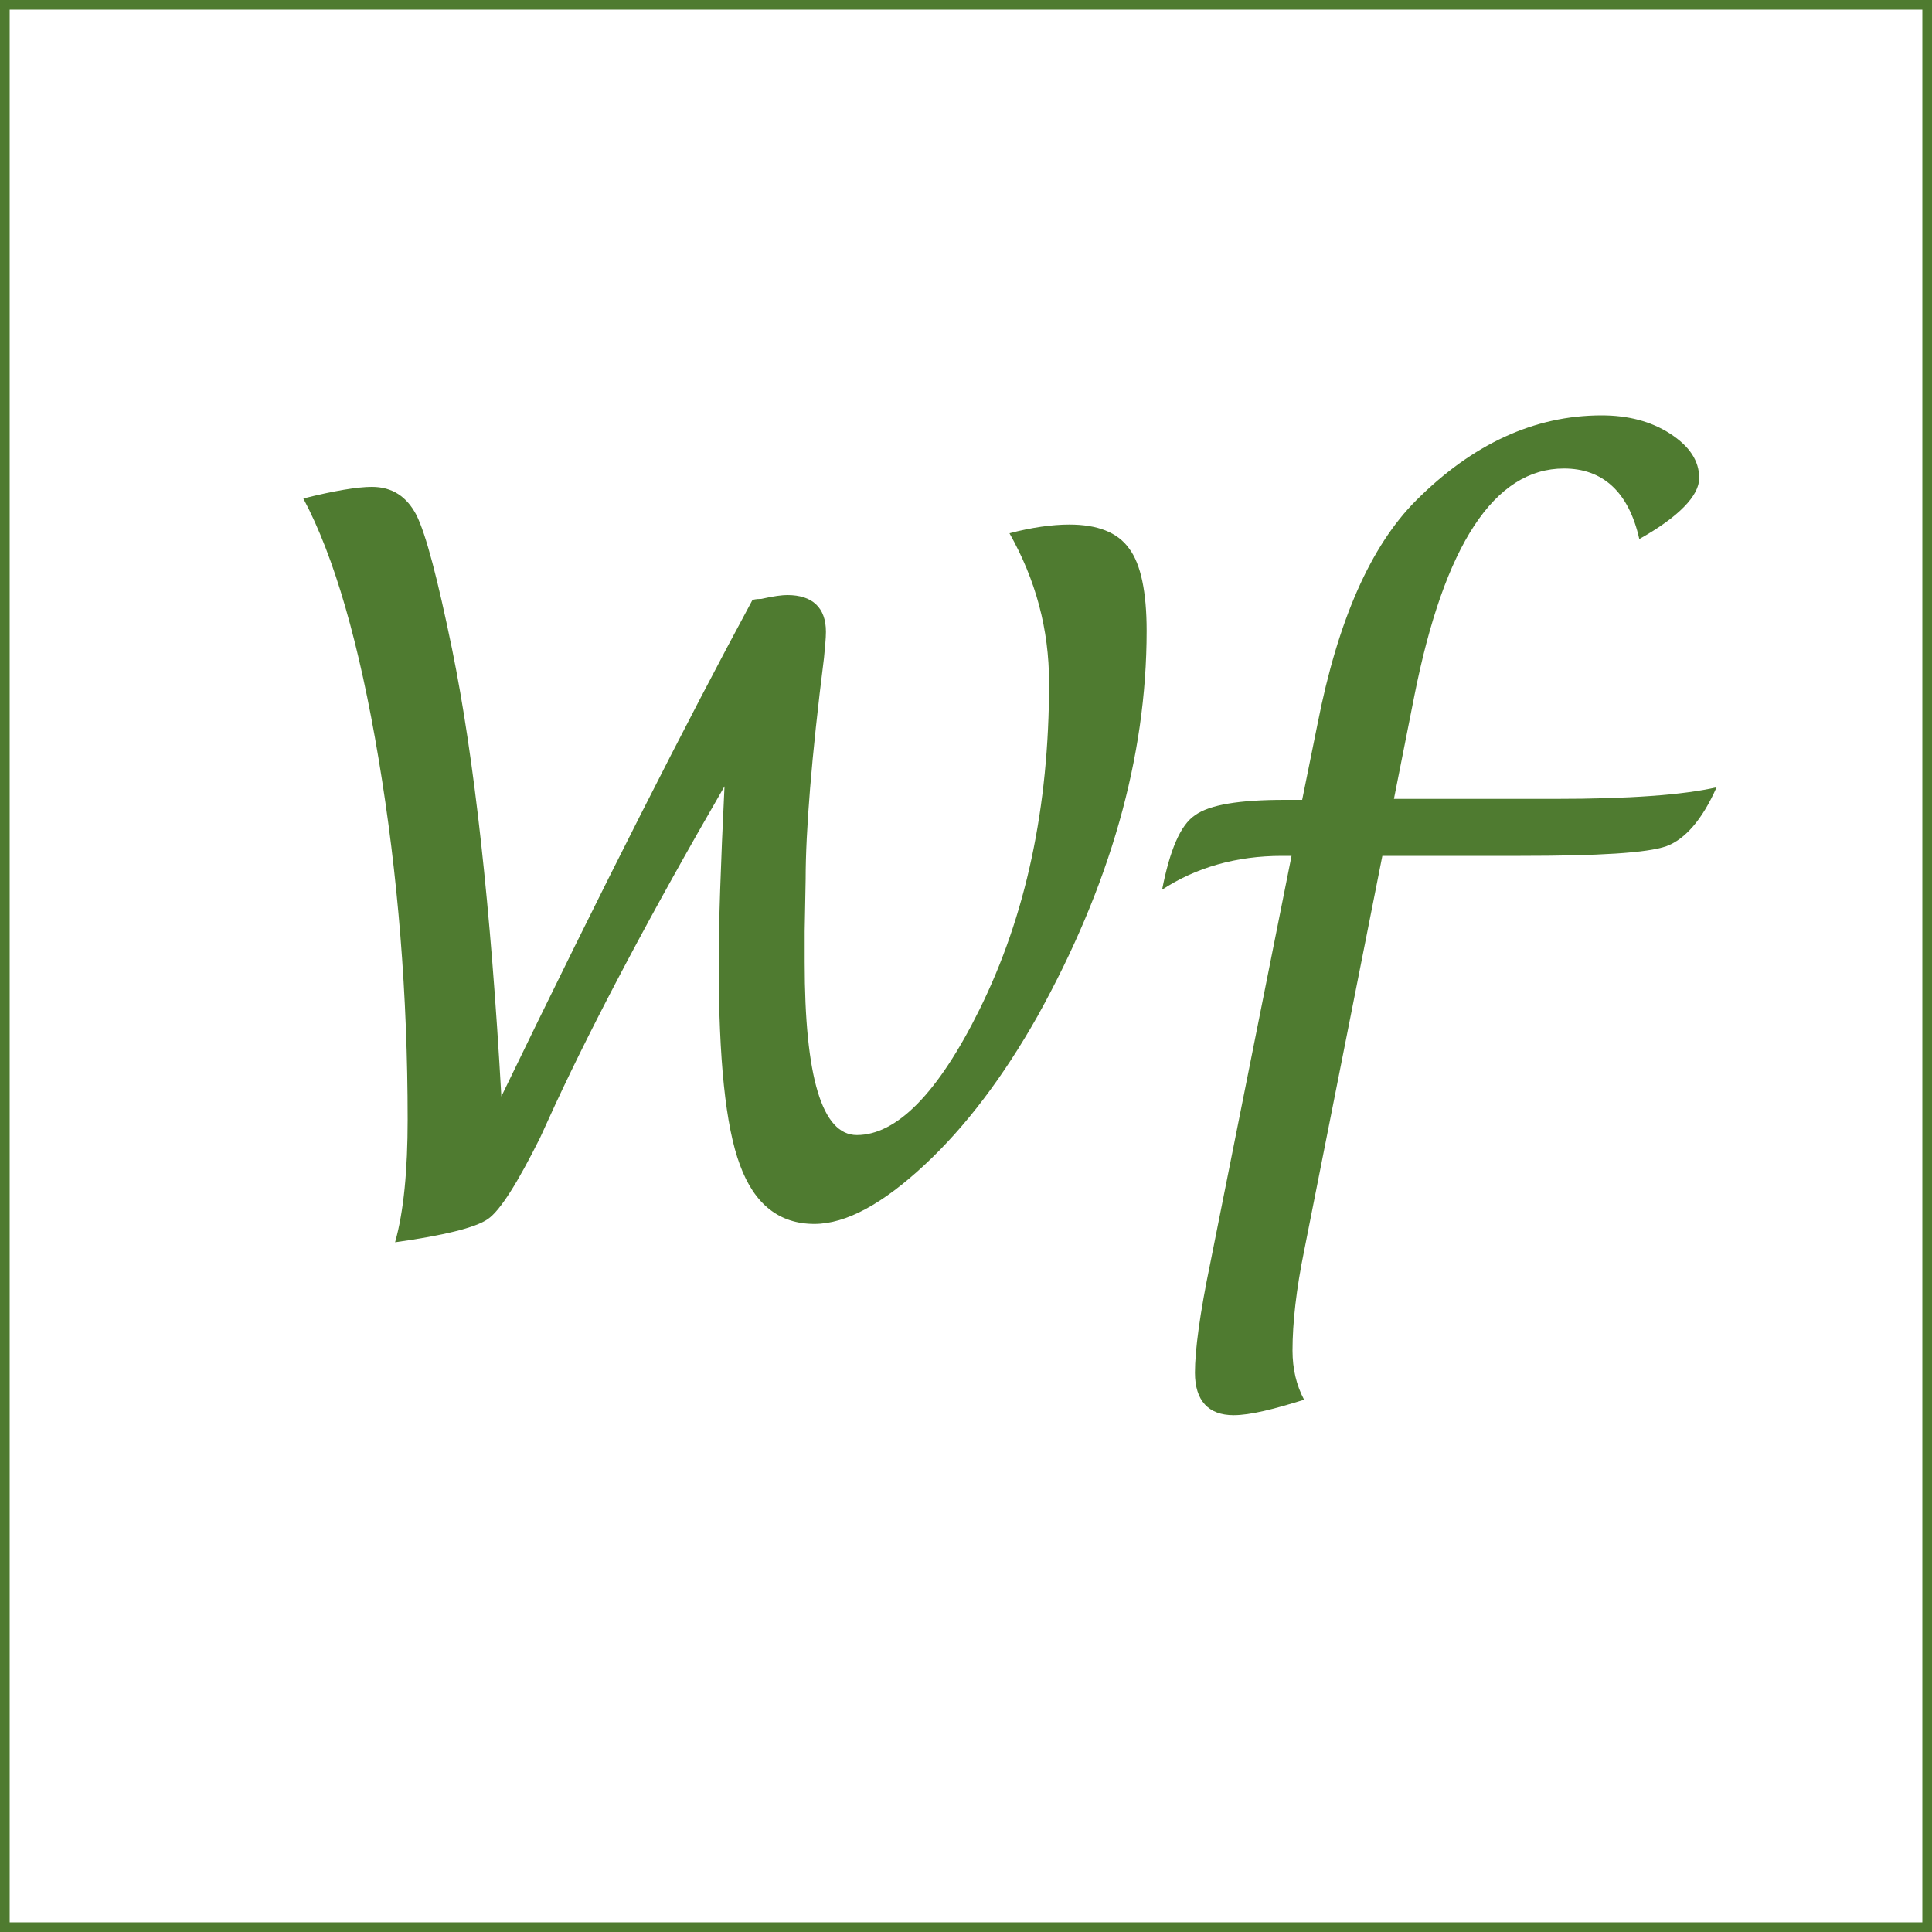 <?xml version="1.0" encoding="utf-8"?>
<svg version="1.1" id="Слой_1" xmlns="http://www.w3.org/2000/svg" xmlns:xlink="http://www.w3.org/1999/xlink" x="0px" y="0px"
	 viewBox="0 0 200 200" style="enable-background:new 0 0 200 200;" xml:space="preserve">
<style type="text/css">
	.st0{fill:#4F7B30;}
	.st1{enable-background:new    ;}
</style>
<path class="st0" d="M199,1v198H1V1H199 M200,0H0v200h200V0L200,0z"/>
<g class="st1">
	<path class="st0" d="M40.9,128.6c0.9-3.2,1.3-7.5,1.3-12.7c0-12.9-1-25.3-3-37.3c-2-12-4.6-21-7.8-27c3.2-0.8,5.6-1.2,7.1-1.2
		c2.1,0,3.6,1,4.6,2.9c1,2,2.2,6.6,3.7,13.9c2.3,11.3,4,26.7,5.1,46.3c10.6-21.9,19.3-39,26-51.4c0.4-0.1,0.7-0.1,0.9-0.1
		c1.3-0.3,2.2-0.4,2.7-0.4c2.6,0,4,1.3,4,3.8c0,0.7-0.1,1.6-0.2,2.7c-1.3,10.3-1.9,18-1.9,22.9l-0.1,5.4l0,3.2
		c0,11.9,1.8,17.9,5.4,17.9c4.1,0,8.4-4.3,12.7-13c4.8-9.7,7.2-20.9,7.2-33.8c0-5.6-1.4-10.7-4.1-15.5c2.3-0.6,4.4-0.9,6.2-0.9
		c2.9,0,5,0.8,6.2,2.5c1.2,1.6,1.8,4.5,1.8,8.5c0,13.1-3.8,26.4-11.3,39.9c-3.5,6.2-7.4,11.4-11.7,15.4c-4.3,4-8.1,6.1-11.4,6.1
		c-3.6,0-6.2-2-7.7-6.1c-1.5-4-2.2-11-2.2-20.9c0-4,0.2-10.1,0.6-18.3c-7.7,13.3-13.5,24.3-17.5,32.9l-1.6,3.5
		c-2.3,4.6-4.1,7.5-5.4,8.4S45.9,127.9,40.9,128.6z"/>
	<path class="st0" d="M133.7,88.6h-1c-4.7,0-8.9,1.2-12.4,3.5c0.8-4.1,1.9-6.7,3.4-7.7c1.5-1.1,4.6-1.6,9.3-1.6h1.8l1.6-7.9
		c2.1-10.7,5.5-18.4,10.2-23.1c5.8-5.8,12.2-8.8,19.2-8.8c2.7,0,5.1,0.6,7.1,1.9c2,1.3,3,2.8,3,4.6c0,1.8-2.1,4-6.2,6.3
		c-1.1-4.9-3.8-7.3-7.8-7.3c-7.2,0-12.4,7.9-15.5,23.6l-2.1,10.6H161c7.6,0,13.2-0.4,16.7-1.2c-1.5,3.4-3.3,5.4-5.2,6.1
		c-2,0.7-7,1-15.1,1h-14.3l-8.1,40.9c-0.8,3.9-1.2,7.4-1.2,10.3c0,1.9,0.4,3.6,1.2,5.1c-3.2,1-5.6,1.6-7.3,1.6c-2.6,0-4-1.5-4-4.4
		c0-2.3,0.5-6.1,1.6-11.4L133.7,88.6z"/>
</g>
</svg>
